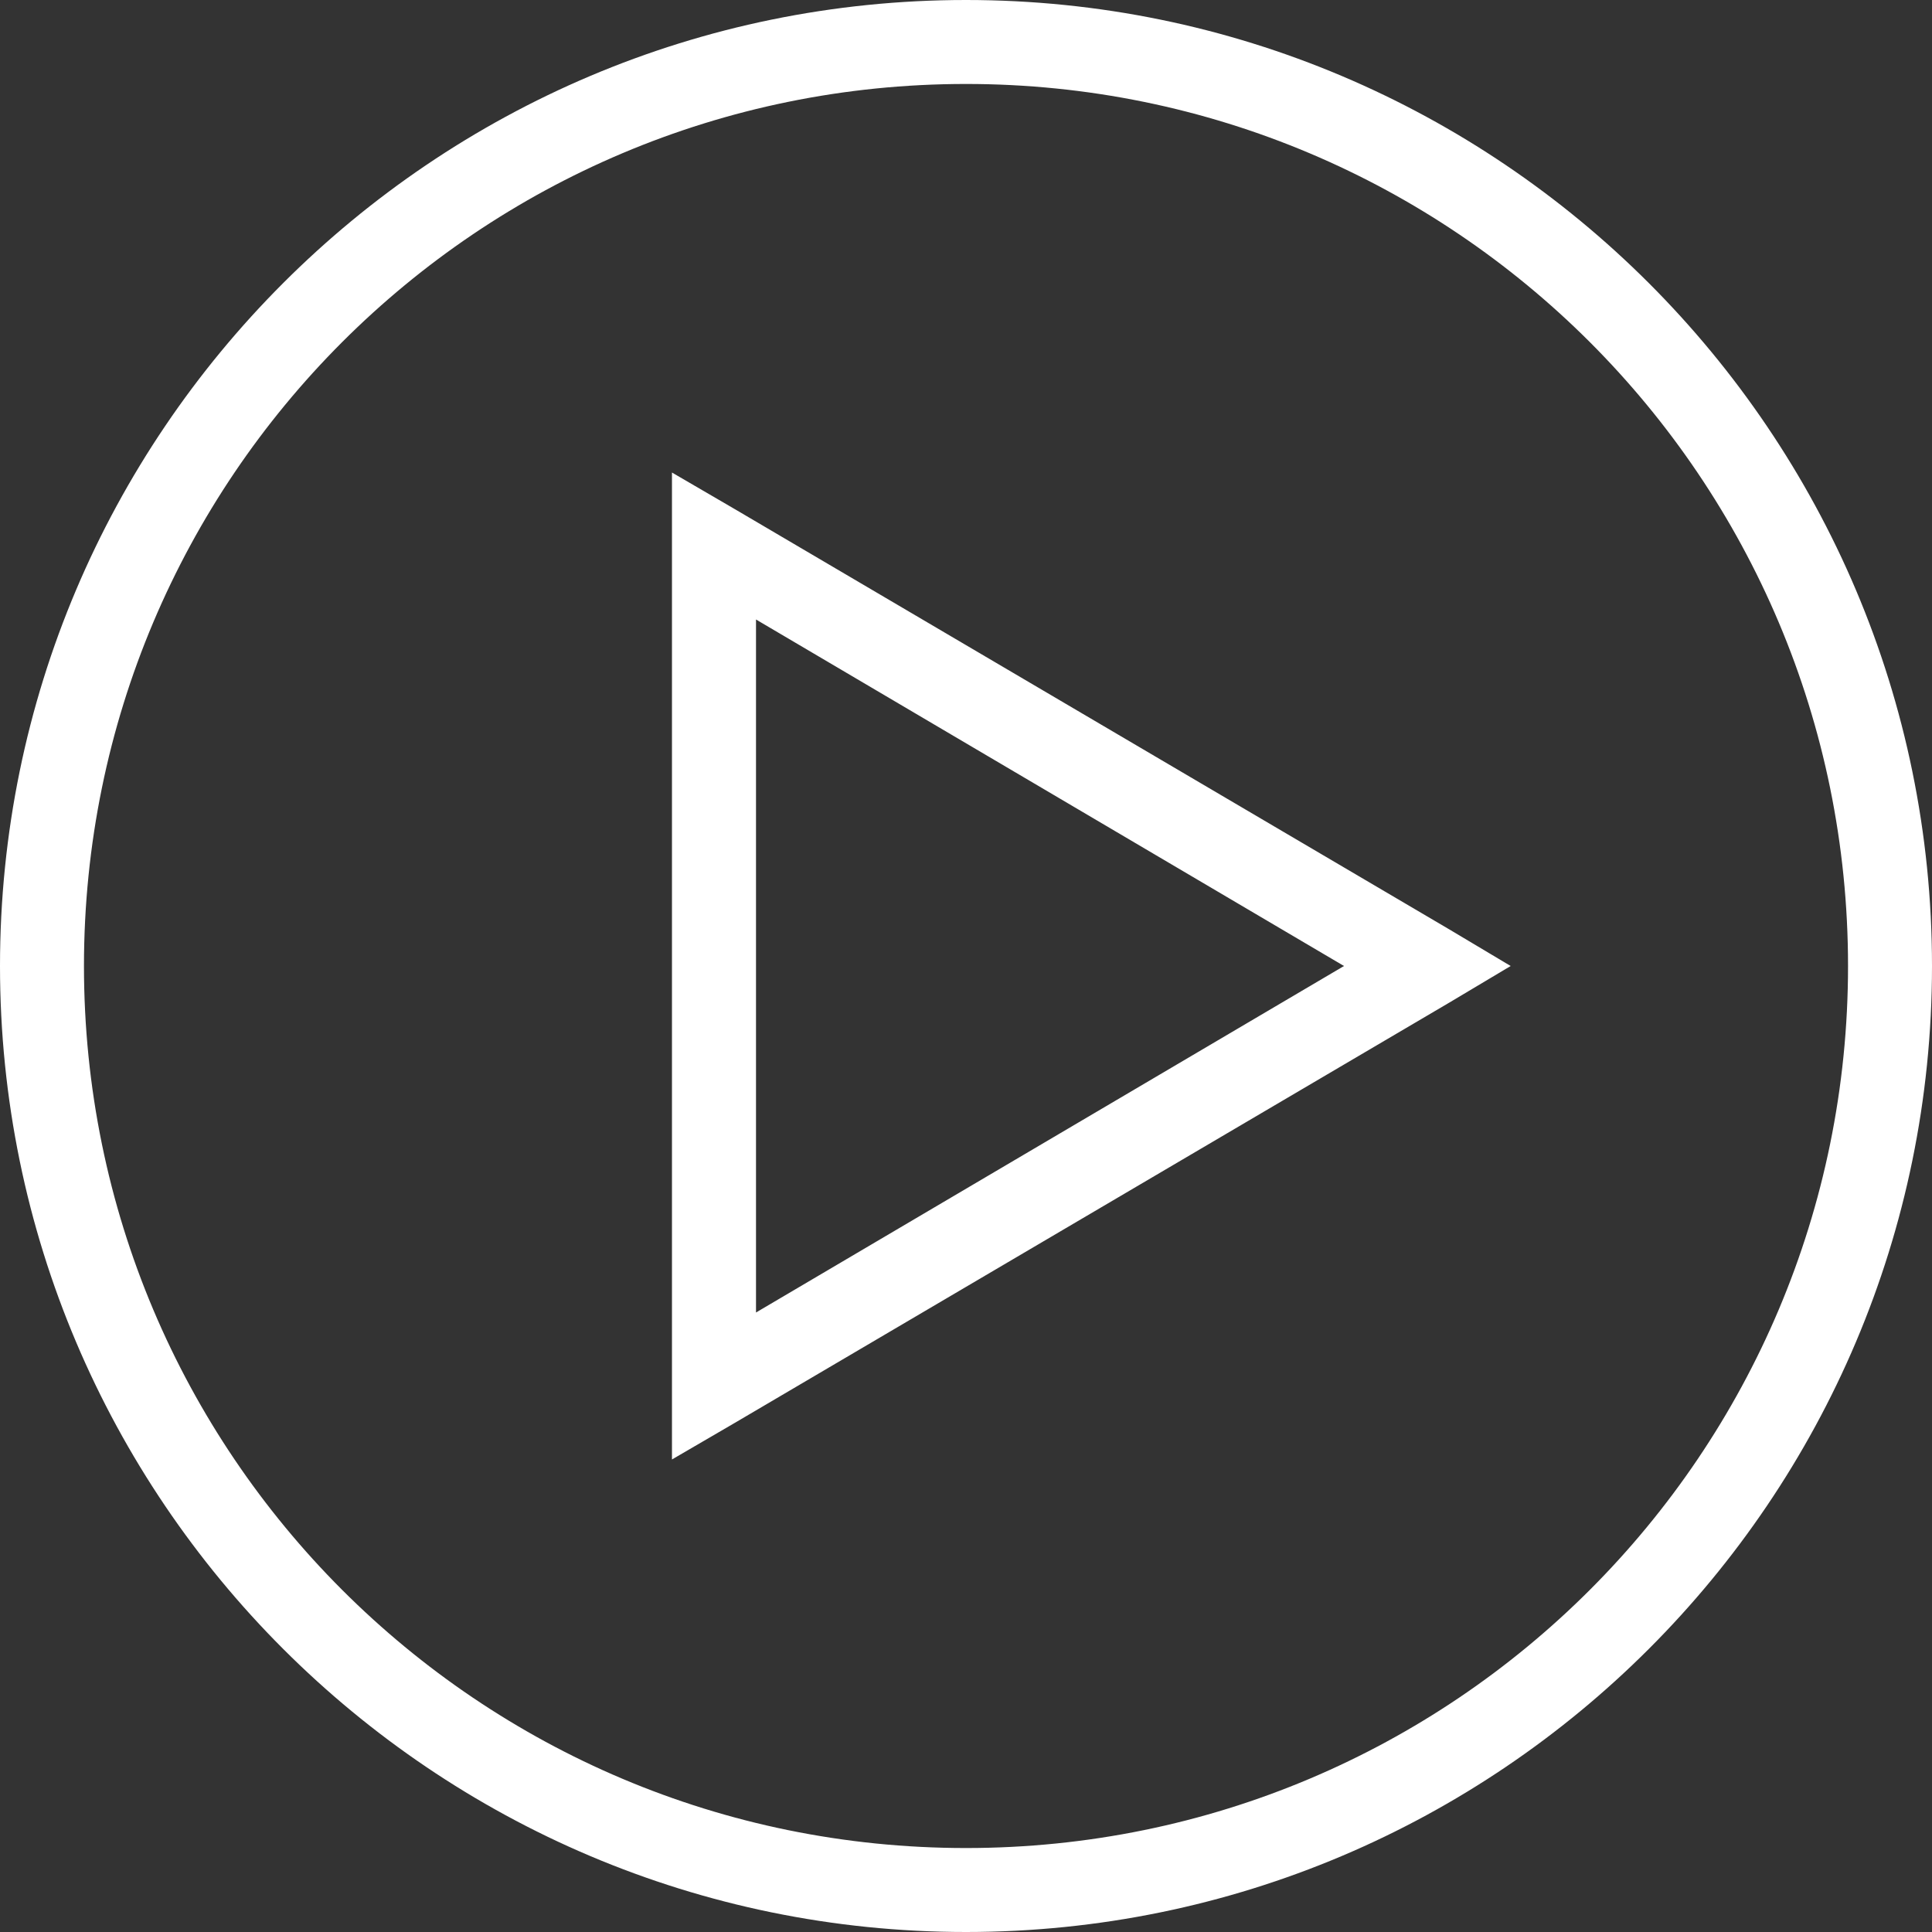 <?xml version="1.0" encoding="UTF-8"?>
<svg width="26px" height="26px" viewBox="0 0 26 26" version="1.1" xmlns="http://www.w3.org/2000/svg" xmlns:xlink="http://www.w3.org/1999/xlink">
    <rect x="0" y="0" width="26" height="26" fill="#333333" stroke="none"/>
    <!-- Generator: Sketch 64 (93537) - https://sketch.com -->
    <title>icon-demo</title>
    <desc>Created with Sketch.</desc>
    <g id="Page-1" stroke="none" stroke-width="1" fill="none" fill-rule="evenodd">
        <g id="Teamvue" transform="translate(-209, -532)" fill="#FFFFFF" fill-rule="nonzero">
            <g id="Group-6" transform="translate(178, 301)">
                <g id="Group-4" transform="translate(2, 217)">
                    <path d="M42,14 C34.827,14 29,19.827 29,27 C29,34.173 34.827,40 42,40 C49.173,40 55,34.173 55,27 C55,19.827 49.173,14 42,14 Z M42,15.13 C48.562,15.13 53.87,20.438 53.87,27 C53.87,33.562 48.562,38.87 42,38.87 C35.438,38.87 30.13,33.562 30.13,27 C30.13,20.438 35.438,15.13 42,15.13 Z M38.043,20.359 L38.043,33.641 L38.891,33.147 L48.5,27.495 L49.33,27 L48.5,26.505 L38.891,20.853 L38.043,20.359 Z M39.174,22.337 L47.087,27 L39.174,31.663 L39.174,22.337 Z" id="icon-demo"></path>
                </g>
            </g>
        </g>
    </g>
</svg>